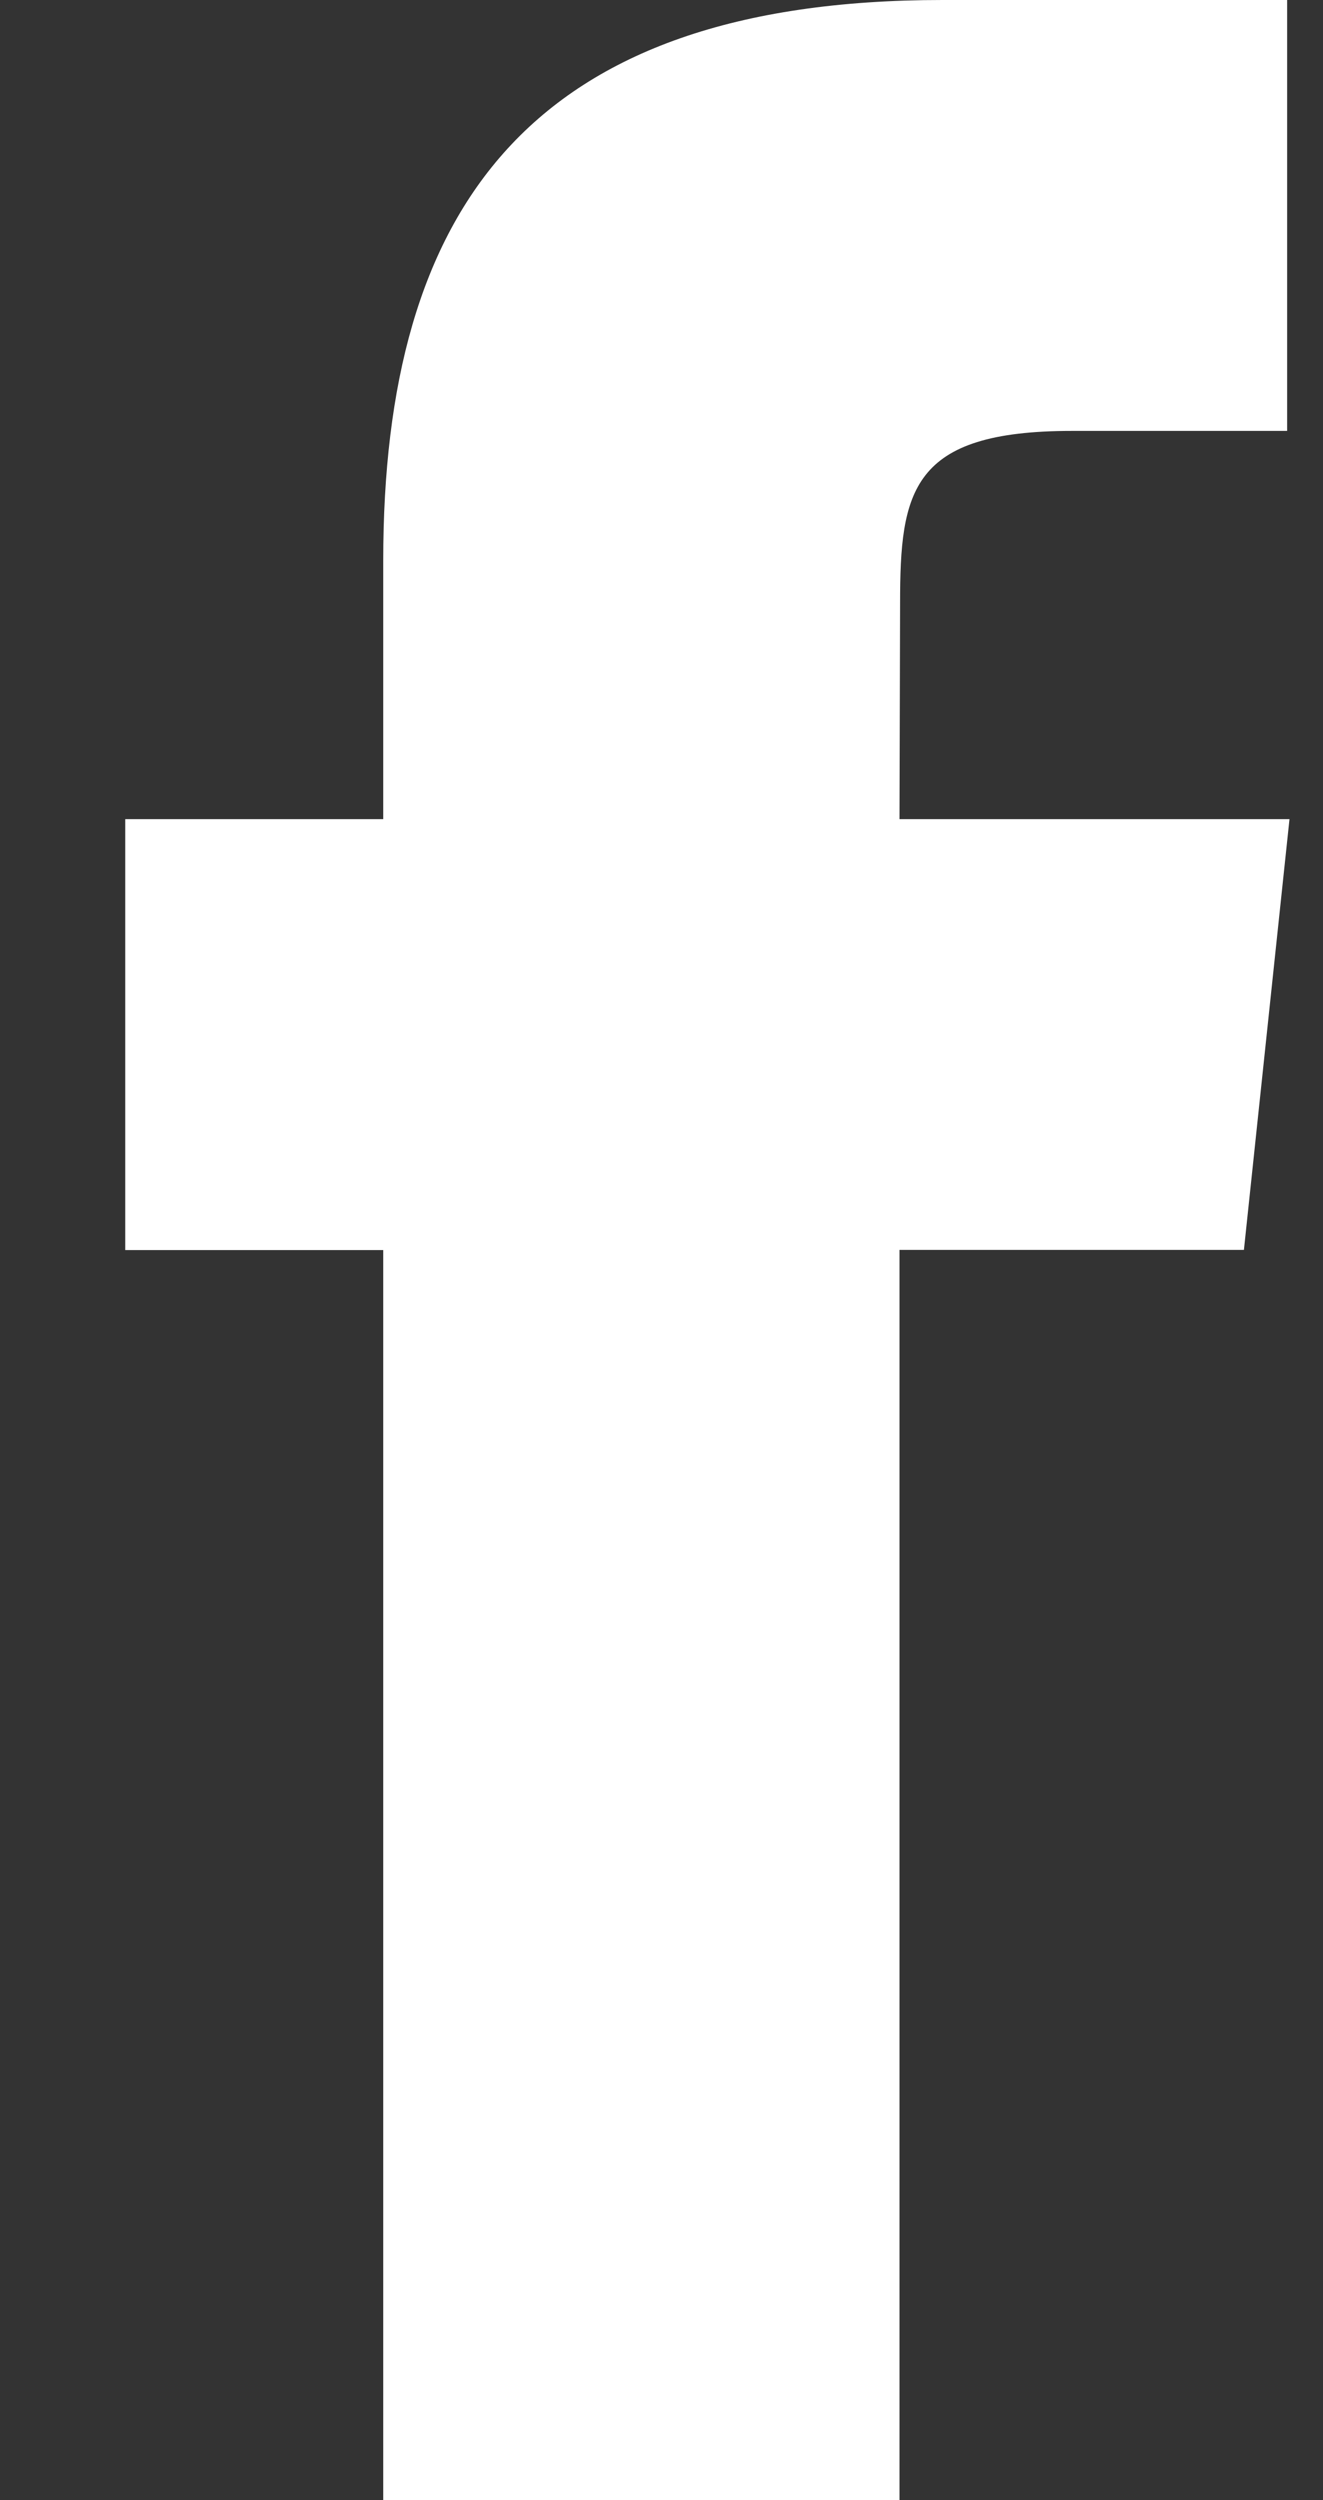 <?xml version="1.0" encoding="UTF-8" standalone="no"?>
<svg width="9px" height="17px" viewBox="0 0 9 17" version="1.1" xmlns="http://www.w3.org/2000/svg" xmlns:xlink="http://www.w3.org/1999/xlink">
    <rect x="0" y="0" width="9" height="17" fill="#333333" stroke="none"/>
    <!-- Generator: Sketch 3.6.1 (26313) - http://www.bohemiancoding.com/sketch -->
    <title>fb</title>
    <desc>Created with Sketch.</desc>
    <defs></defs>
    <g id="Page-1" stroke="none" stroke-width="1" fill="none" fill-rule="evenodd">
        <g id="Desktop-HD" transform="translate(-51, -57)" fill="#FFFFFF">
            <g id="social" transform="translate(40, 50)">
                <g id="fb">
                    <path d="M13.607,24 L17.119,24 L17.119,15.499 L19.462,15.499 L19.772,12.57 L17.119,12.57 L17.123,11.103 C17.123,10.34 17.196,9.93 18.292,9.93 L19.756,9.93 L19.756,7 L17.412,7 C14.597,7 13.607,8.422 13.607,10.811 L13.607,12.57 L11.852,12.57 L11.852,15.5 L13.607,15.5 L13.607,24 L13.607,24 Z"></path>
                </g>
            </g>
        </g>
    </g>
</svg>